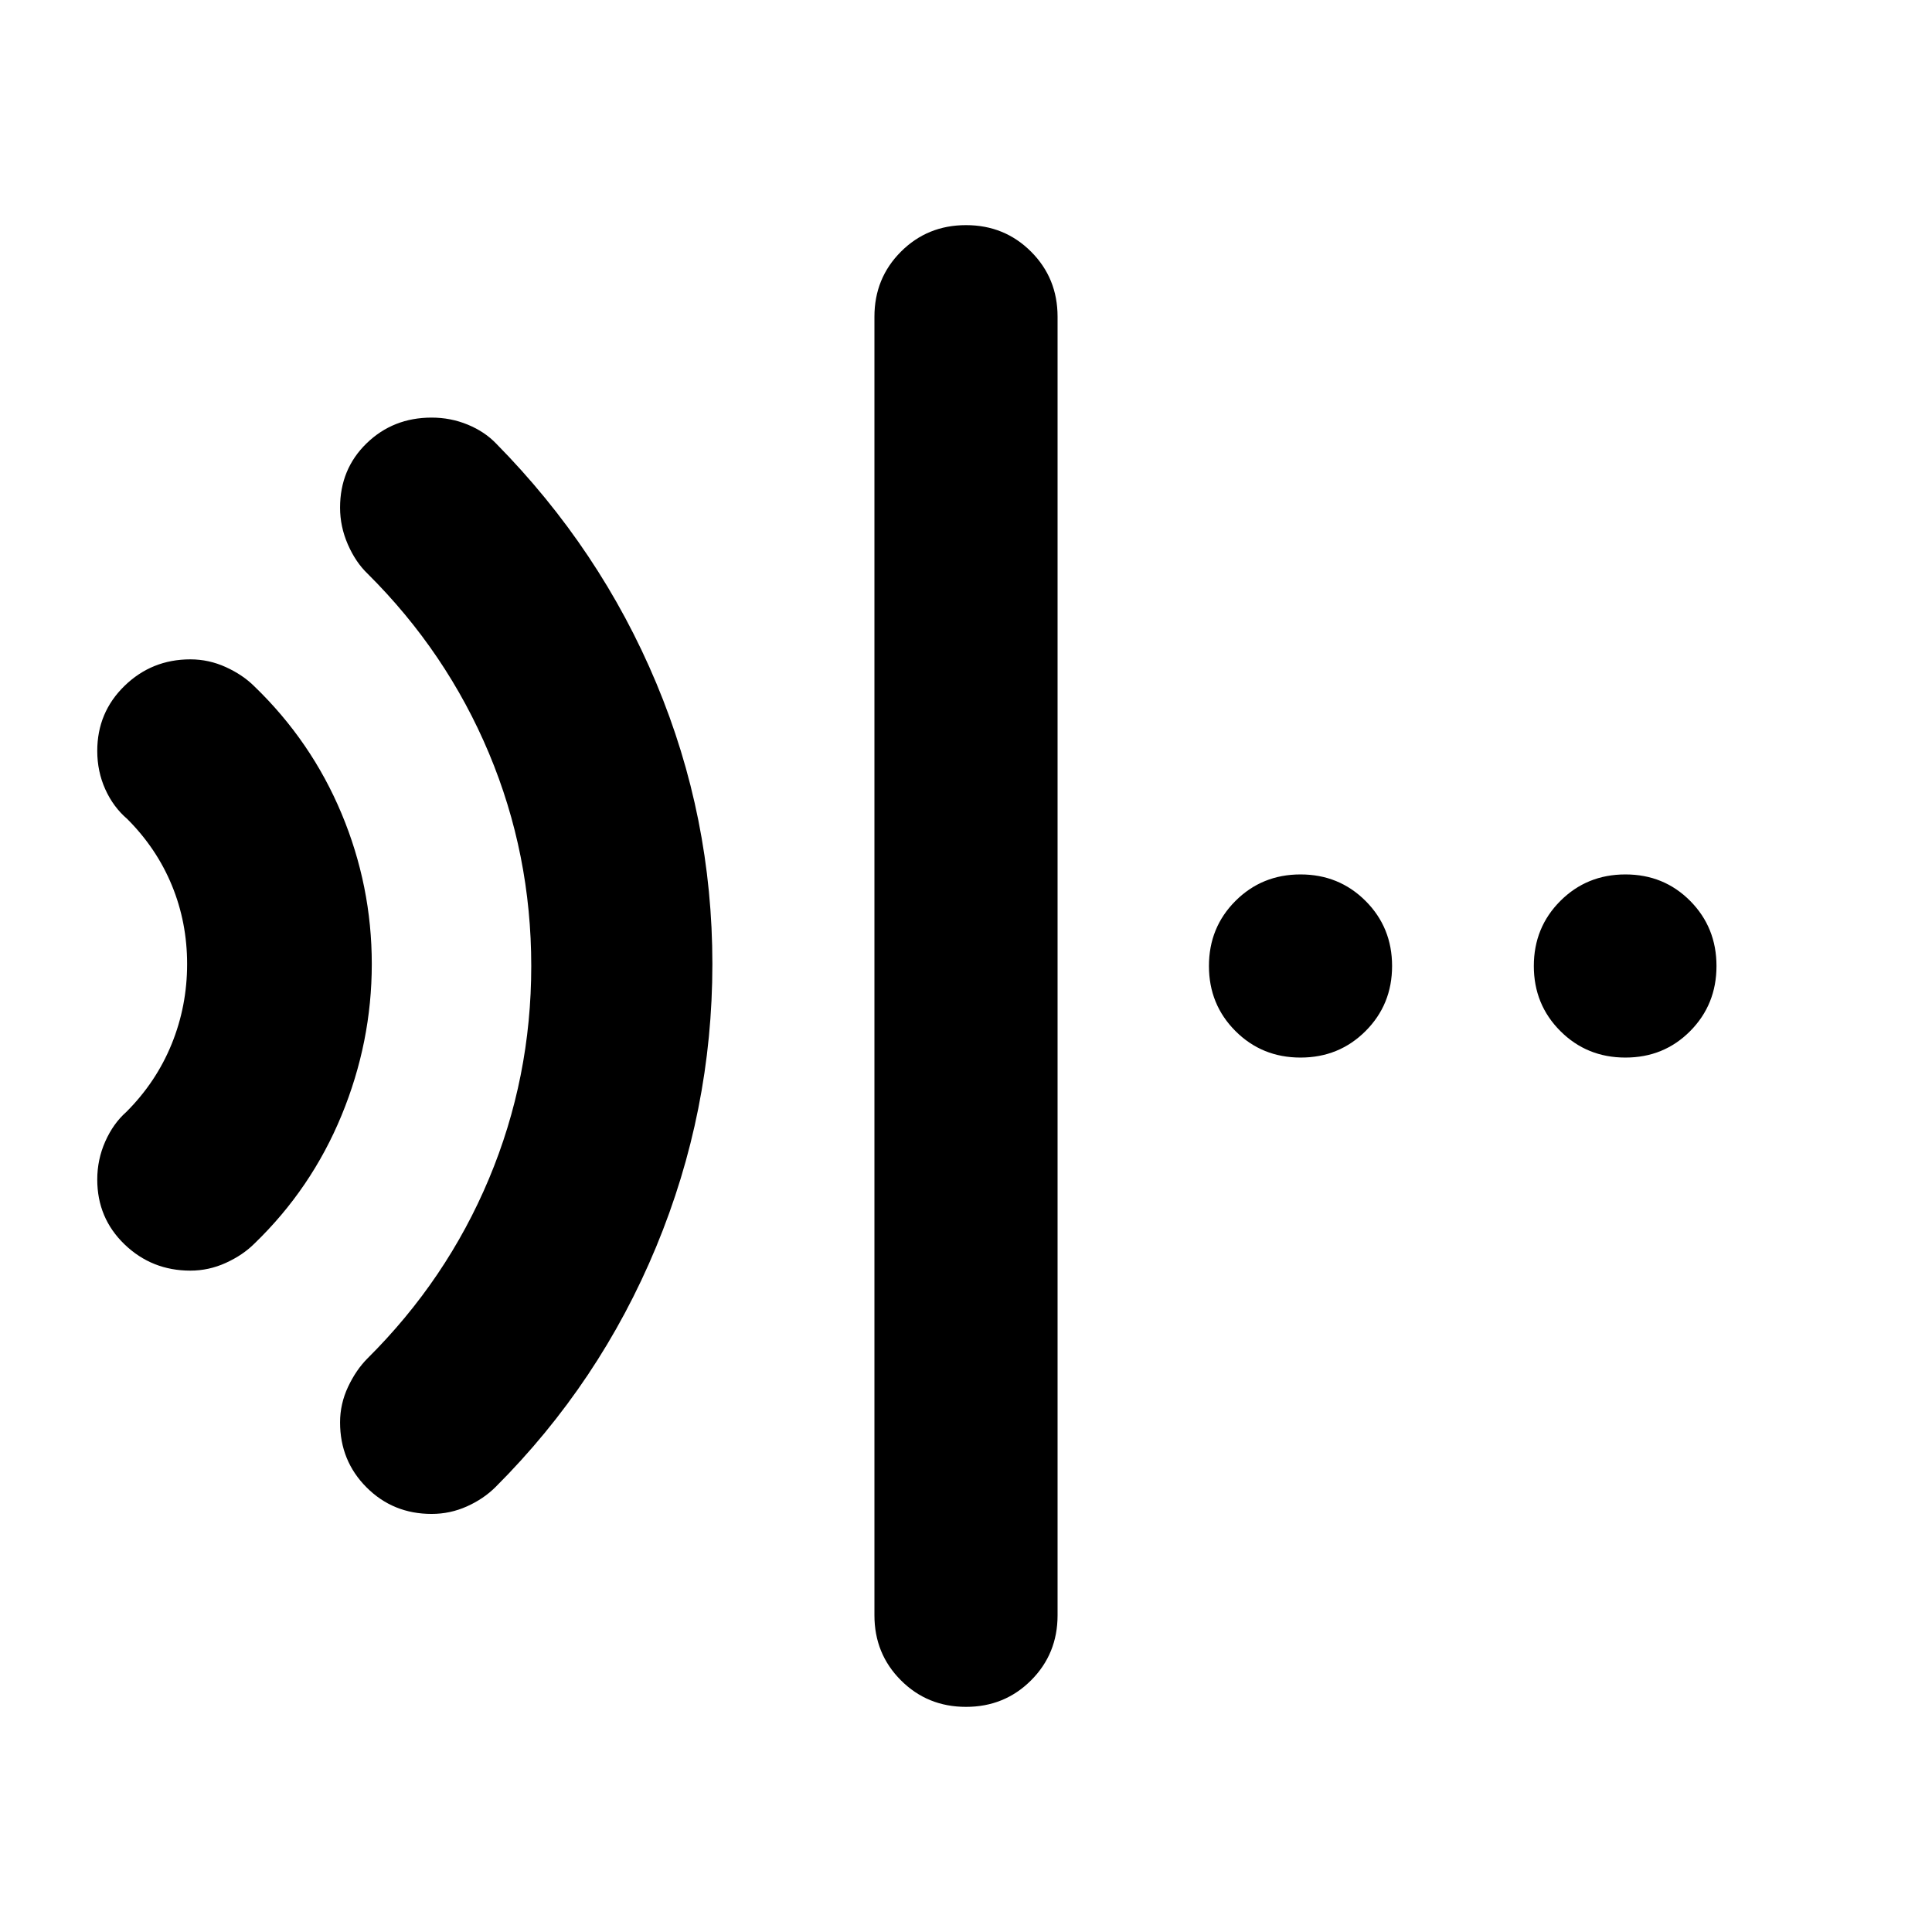 <svg xmlns="http://www.w3.org/2000/svg" height="24" viewBox="0 96 960 960" width="24"><path d="M480 944.131q-19.152 0-32.326-13.174T434.5 898.63V253.37q0-19.153 13.174-32.327T480 207.869q19.152 0 32.326 13.174T525.5 253.37v645.26q0 19.153-13.174 32.327T480 944.131ZM94.587 727.37q-19.153 0-32.707-13.055-13.554-13.054-13.554-32.206 0-9.957 3.978-18.914 3.978-8.956 10.456-14.674 14.848-14.847 22.533-33.739 7.685-18.891 7.685-39.782 0-20.652-7.566-39.043-7.565-18.392-22.173-33-6.957-5.957-10.935-14.794-3.978-8.837-3.978-19.032 0-19.153 13.554-32.327t32.706-13.174q9.196 0 17.653 3.859 8.456 3.859 14.174 9.576 28.282 27.283 43.304 63.207 15.022 35.924 15.022 74.728 0 38.804-15.022 75.228-15.022 36.424-43.304 63.707-5.718 5.717-14.174 9.576-8.457 3.859-17.653 3.859Zm119.891 120.891q-19.152 0-32.326-13.174t-13.174-32.326q0-9.196 3.978-17.652 3.978-8.457 9.696-14.174 39.282-39.044 60.304-89.207Q263.978 631.565 263.978 576t-21.022-105.728q-21.022-50.163-60.304-89.207-5.957-5.717-9.815-14.554-3.859-8.837-3.859-18.272 0-19.152 13.174-31.946 13.174-12.793 32.326-12.793 9.435 0 17.891 3.478 8.457 3.478 14.174 9.435 51.718 52.478 79.576 119.054Q353.978 502.043 353.978 575q0 73.196-27.978 140.652-27.978 67.457-79.696 119.174-5.956 5.957-14.293 9.696t-17.533 3.739ZM646.218 621.5q-19.153 0-32.327-13.174T600.717 576q0-19.152 13.174-32.326t32.327-13.174q19.152 0 32.326 13.174T691.718 576q0 19.152-13.174 32.326T646.218 621.5Zm161.434 0q-19.152 0-32.326-13.174T762.152 576q0-19.152 13.174-32.326t32.326-13.174q19.153 0 32.207 13.174 13.054 13.174 13.054 32.326t-13.054 32.326Q826.805 621.5 807.652 621.5Z"/></svg>